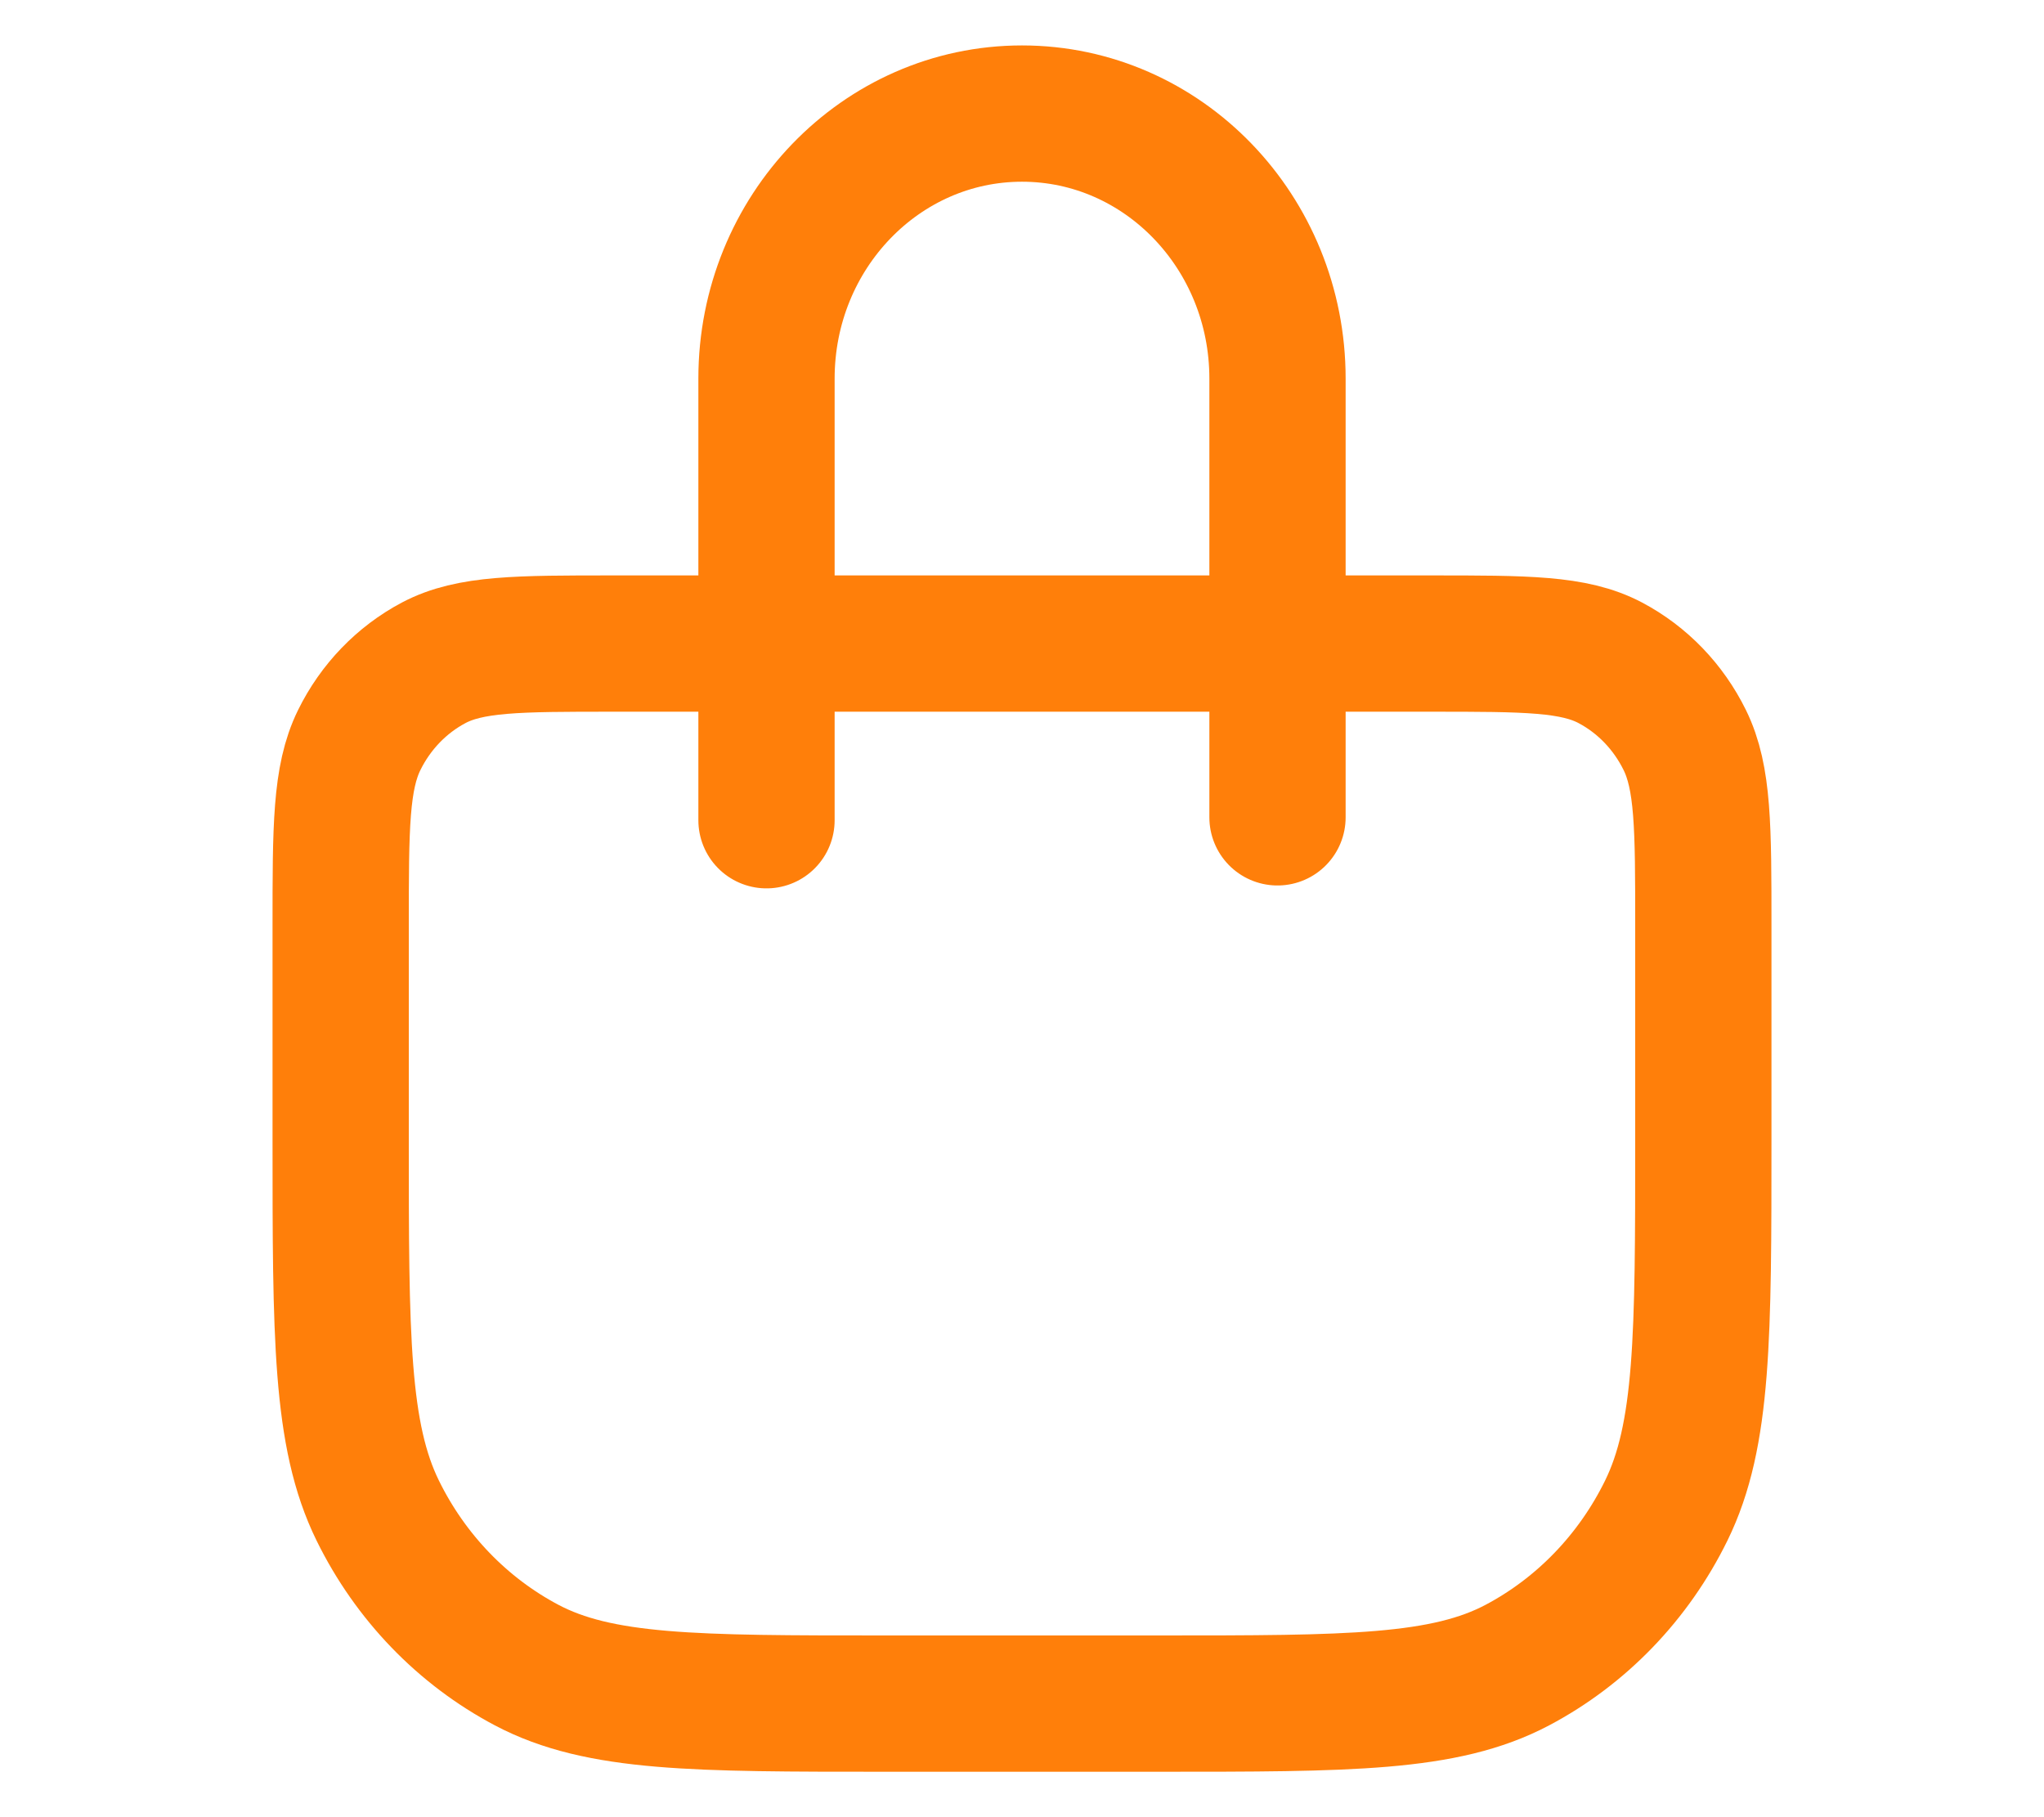 <svg width="36" height="32" viewBox="-4 0 36 32" fill="none" xmlns="http://www.w3.org/2000/svg">
<path id="Icon" d="M9.5 14.444V6.667C9.5 4.089 11.515 2 14 2C16.485 2 18.5 4.089 18.5 6.667V14.393M11.6 30H16.4C19.76 30 21.441 30 22.724 29.322C23.853 28.725 24.771 27.773 25.346 26.603C26 25.272 26 23.529 26 20.044V16.311C26 14.569 26 13.697 25.673 13.032C25.385 12.447 24.927 11.971 24.362 11.672C23.72 11.333 22.88 11.333 21.2 11.333H6.8C5.12 11.333 4.28 11.333 3.638 11.672C3.074 11.971 2.615 12.447 2.327 13.032C2 13.697 2 14.569 2 16.311V20.044C2 23.529 2 25.272 2.654 26.603C3.229 27.773 4.147 28.725 5.276 29.322C6.56 30 8.24 30 11.6 30Z" stroke="#FF7F0A" stroke-width="2.4" stroke-linecap="round" stroke-linejoin="round"/>
</svg>
